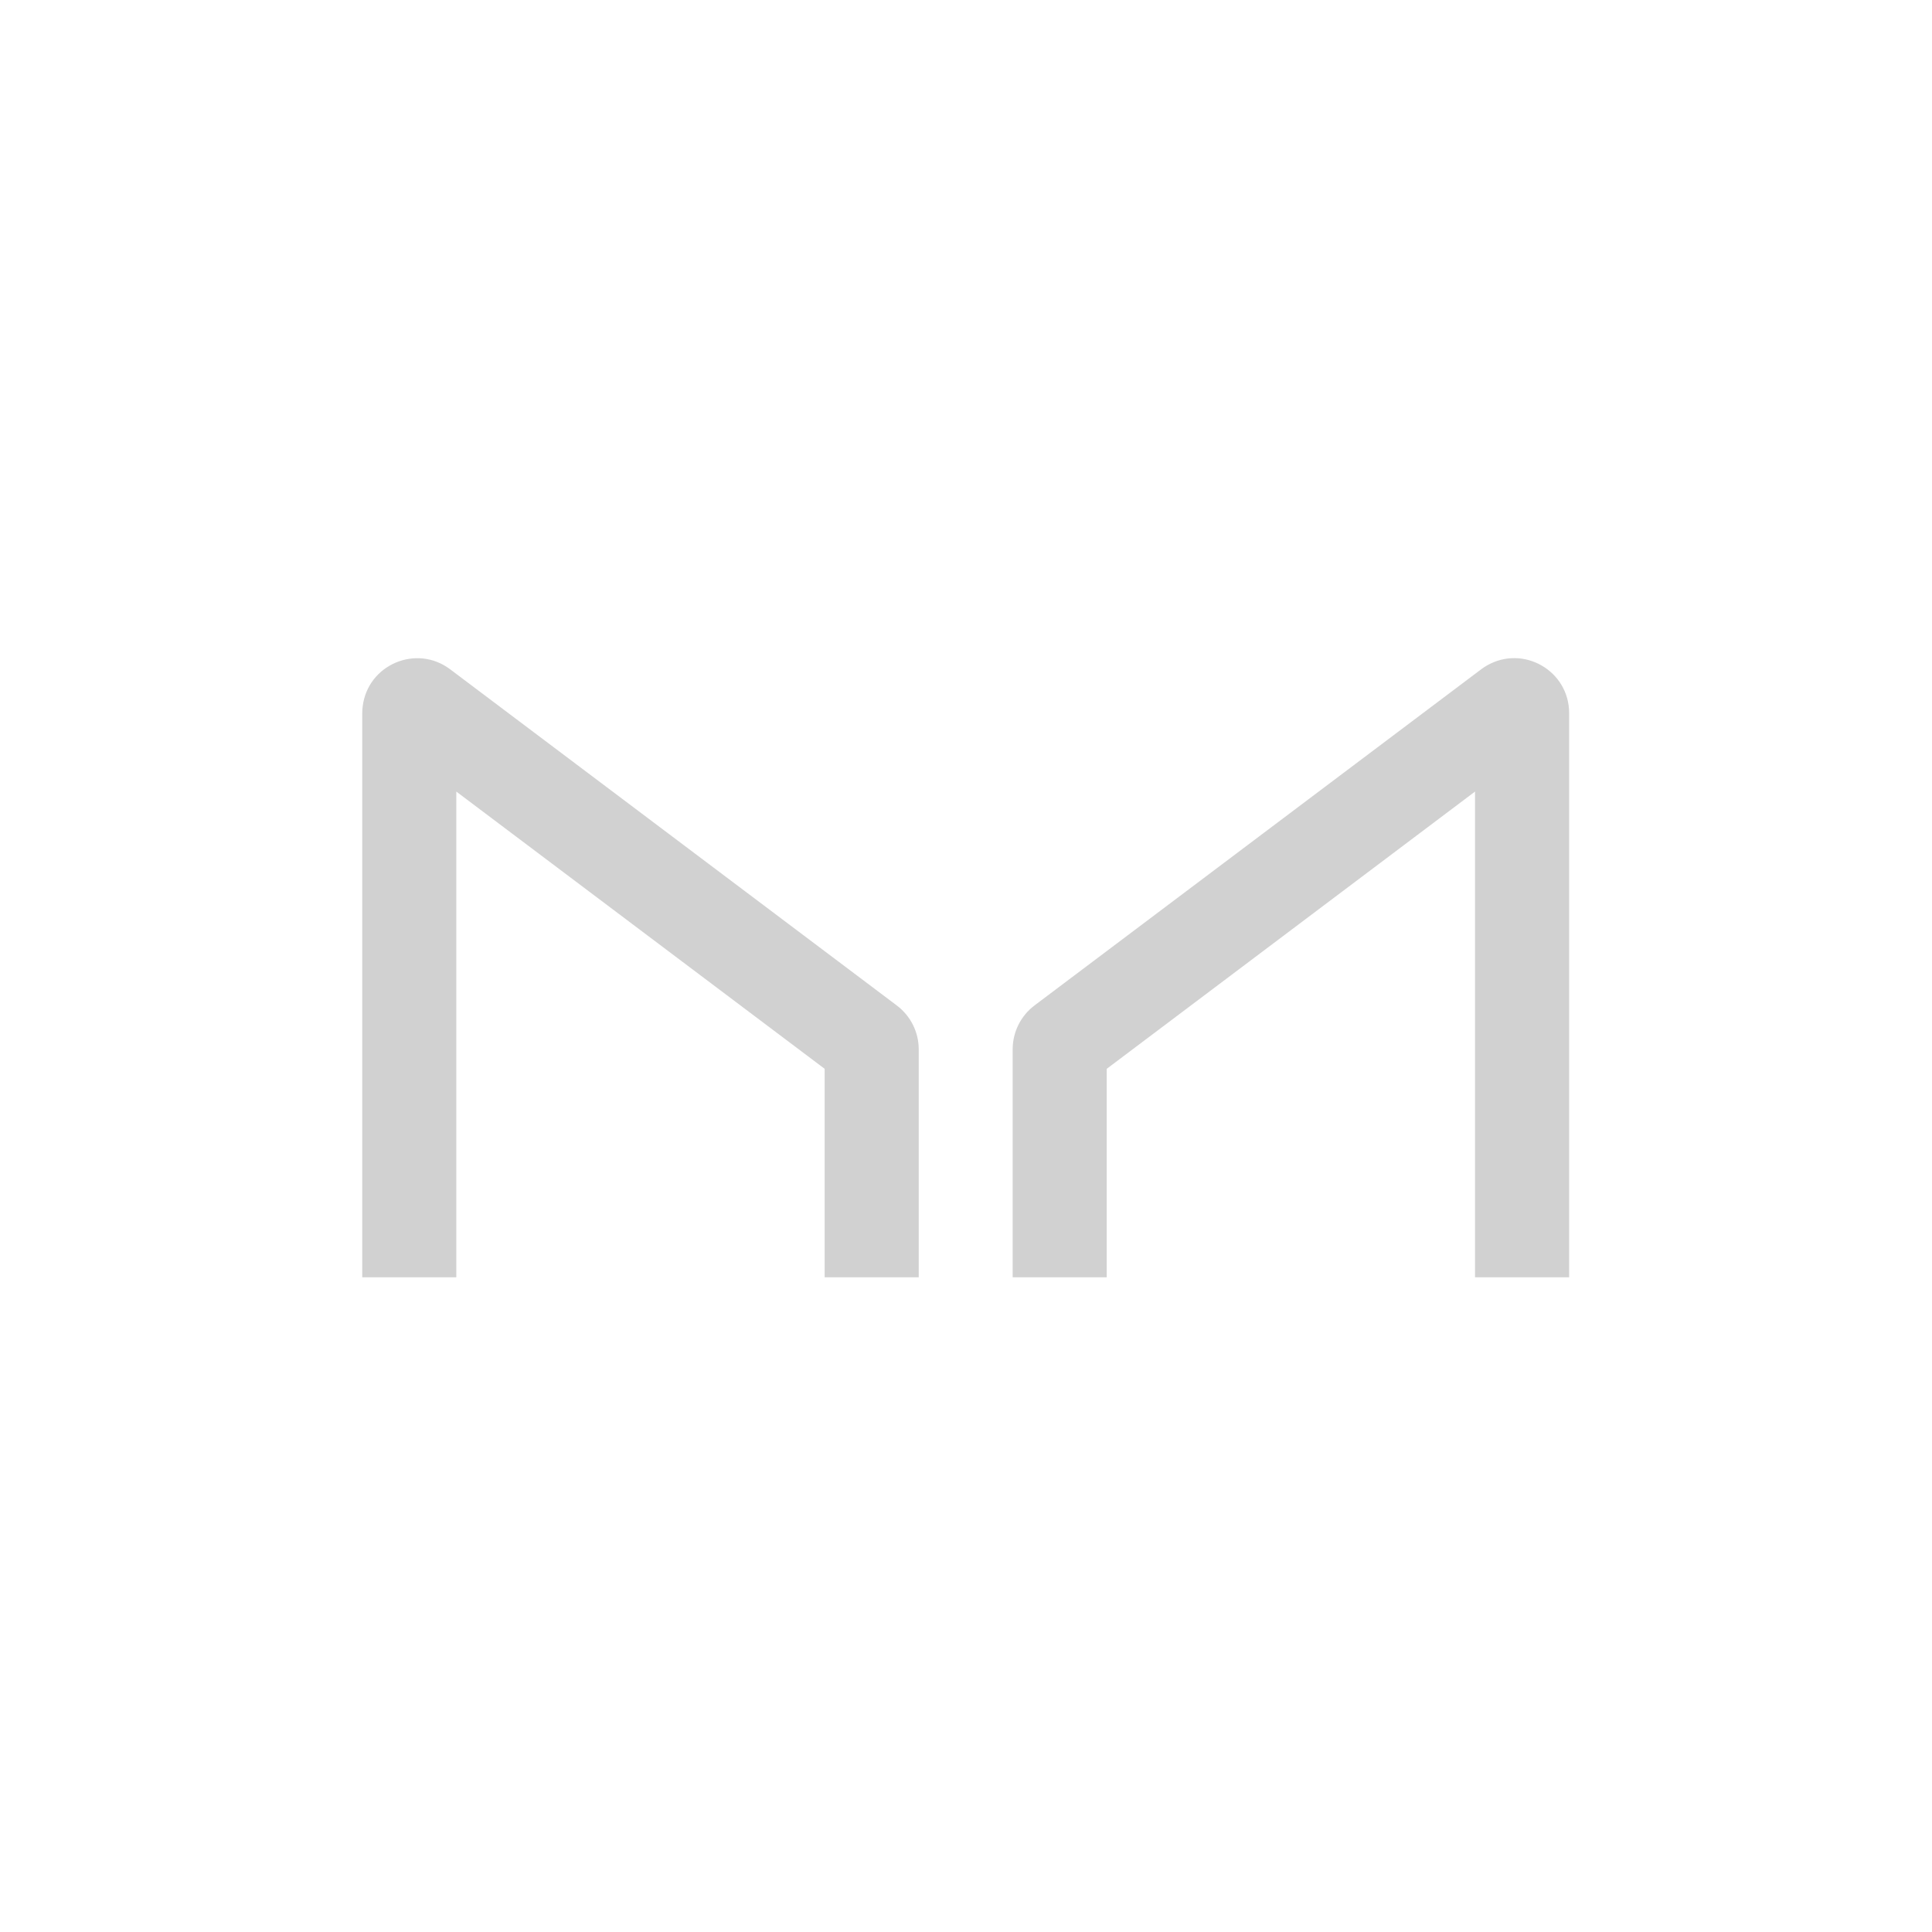 <?xml version="1.0" encoding="utf-8"?>
<svg fill="#d1d1d1" width="32" height="32" viewBox="0 0 32 32" xmlns="http://www.w3.org/2000/svg">
  <path d="M 6 11.81 L 6 21.156 L 7.558 21.156 L 7.558 13.111 L 13.659 17.703 L 13.659 21.156 L 15.217 21.156 L 15.217 17.38 C 15.217 17.094 15.082 16.826 14.854 16.654 L 7.455 11.085 C 6.896 10.665 6.091 11.008 6.007 11.702 C 6.002 11.738 6 11.774 6 11.81 Z M 25.99 11.81 C 25.989 11.11 25.232 10.674 24.626 11.024 C 24.594 11.042 24.564 11.062 24.535 11.084 L 17.135 16.653 C 16.907 16.825 16.773 17.094 16.773 17.379 L 16.773 21.156 L 18.331 21.156 L 18.331 17.703 L 24.431 13.111 L 24.431 21.156 L 25.99 21.156 L 25.99 11.81 Z"/>
</svg>
